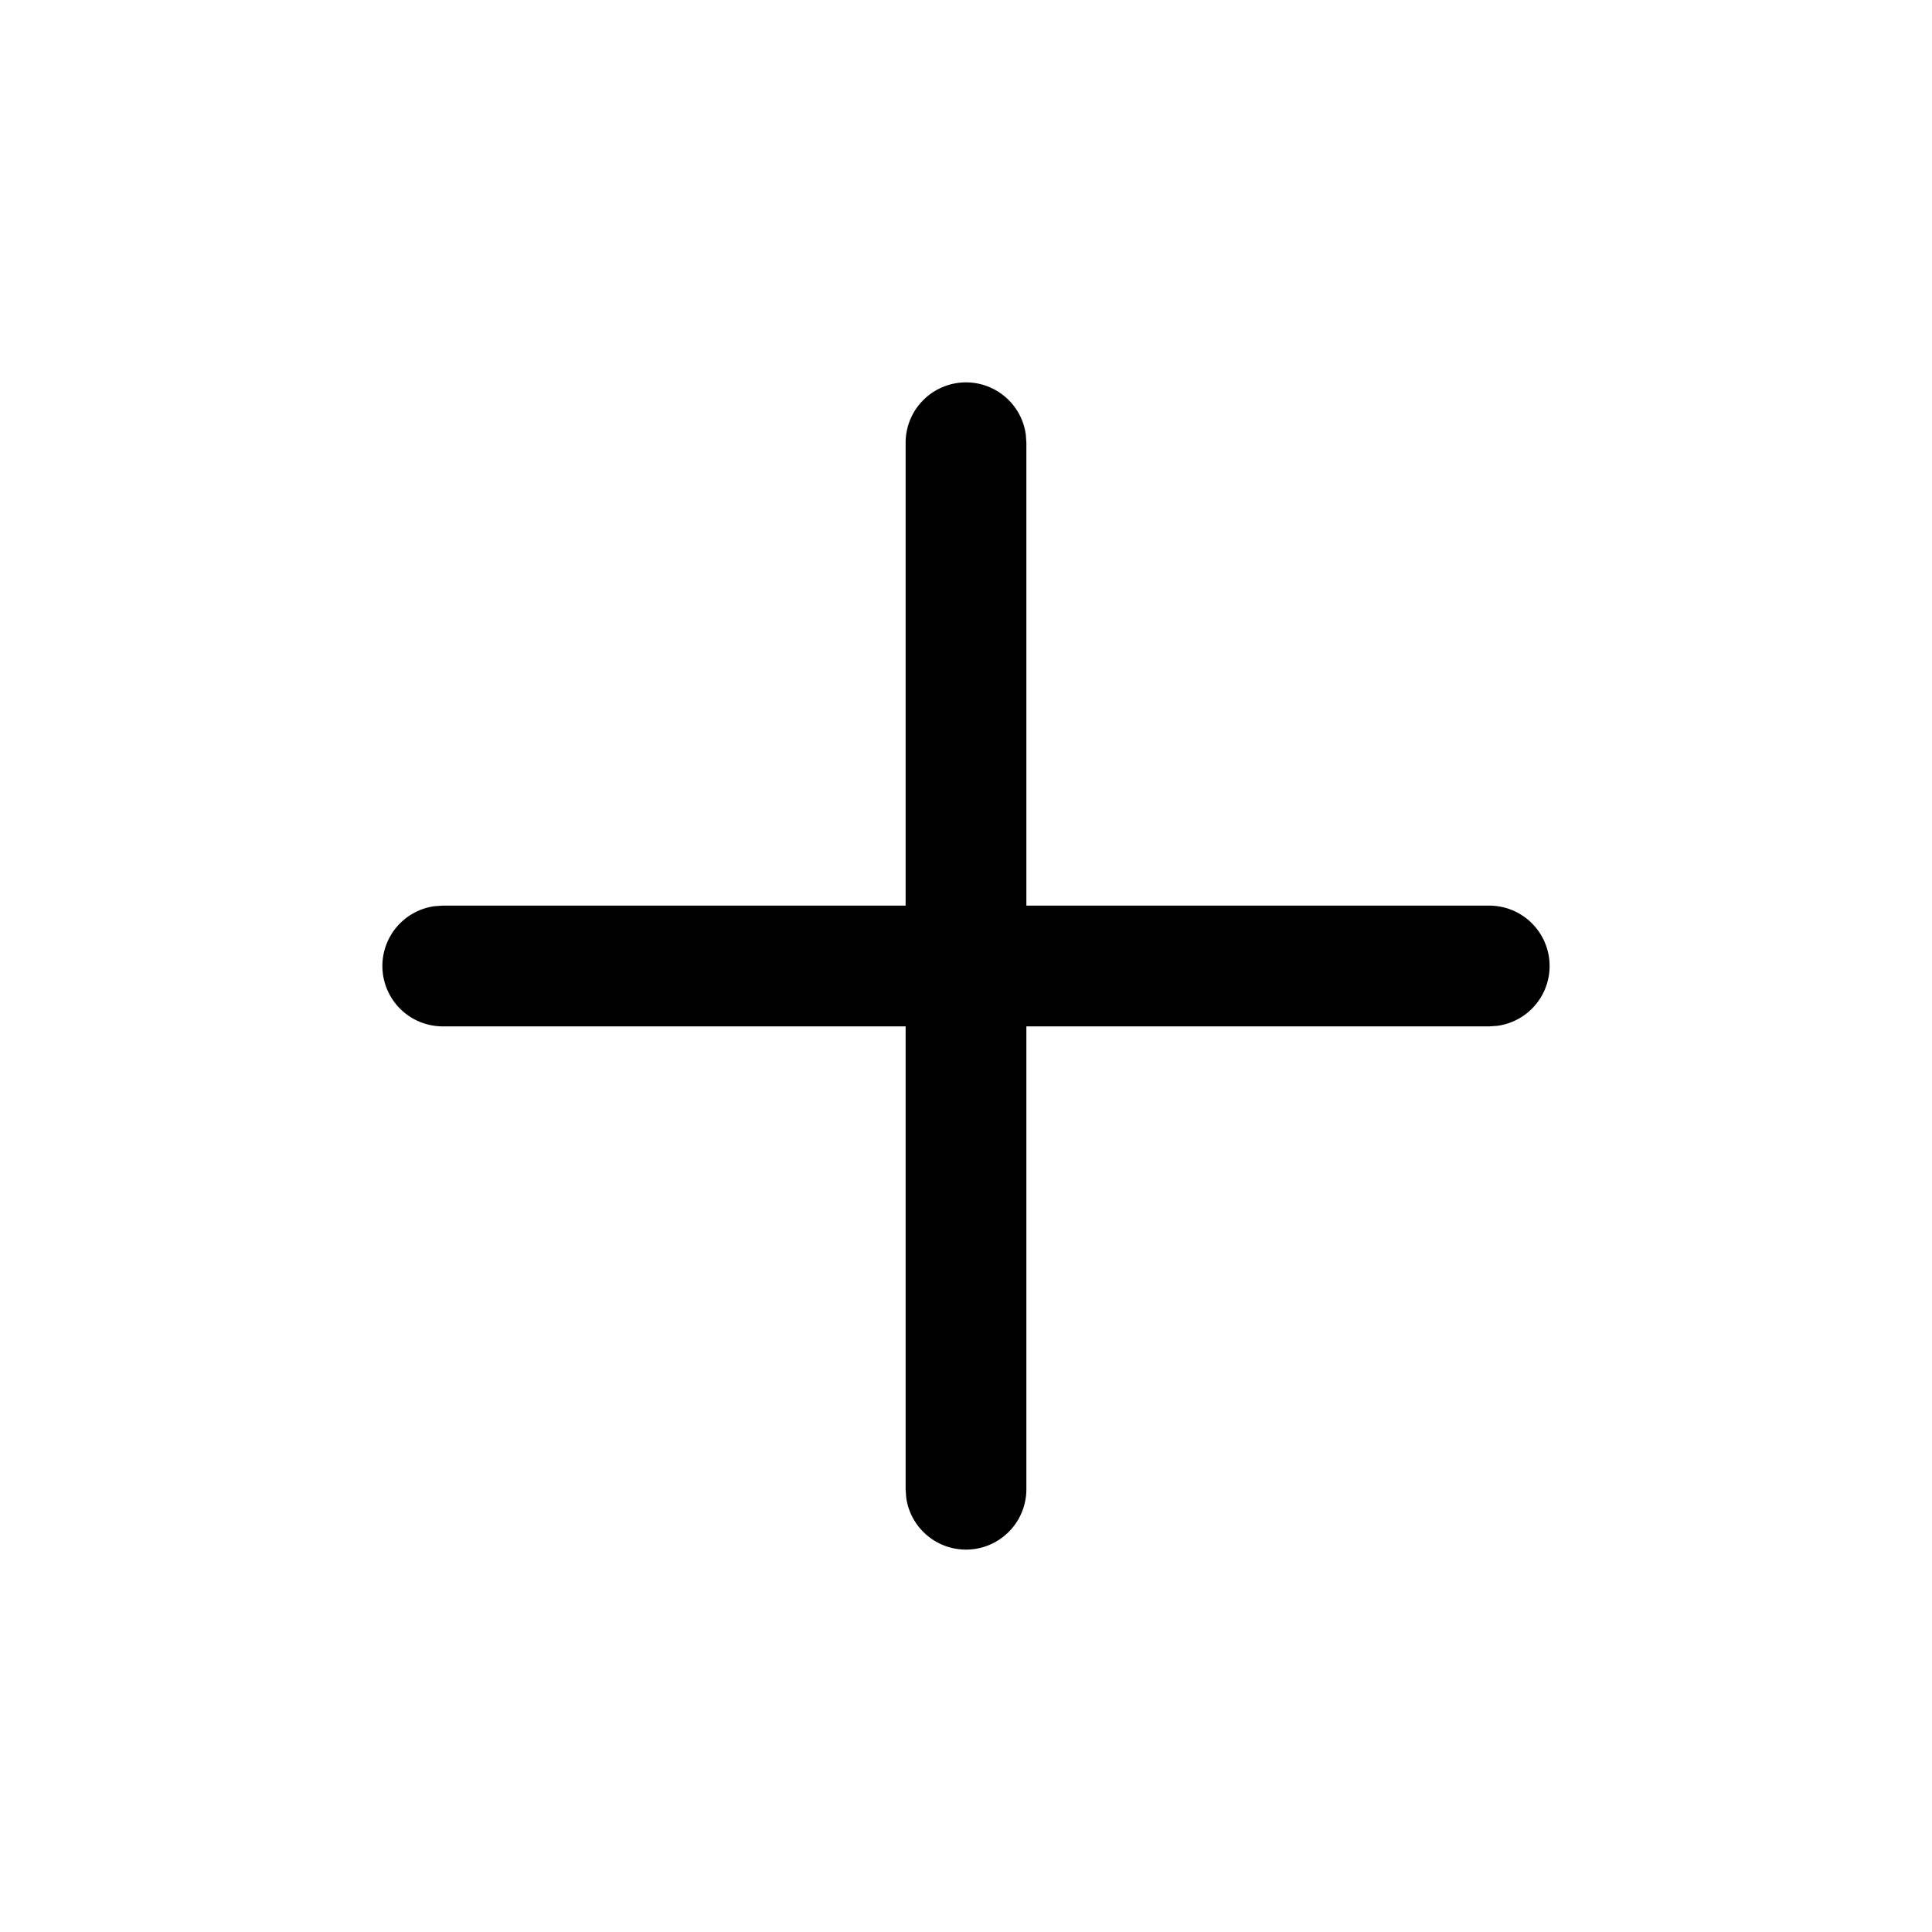 <svg width="1em" height="1em" viewBox="0 0 24 24" fill="none" xmlns="http://www.w3.org/2000/svg" class="publish-ad_plusSymbol__xGTbi"><path d="M12 4.75a.75.75 0 01.743.648l.007.102v5.75h5.75a.75.75 0 01.102 1.493l-.102.007h-5.75v5.75a.75.75 0 01-1.493.102l-.007-.102v-5.75H5.5a.75.75 0 01-.102-1.493l.102-.007h5.75V5.5a.75.75 0 01.75-.75z" fill="currentColor"></path></svg>